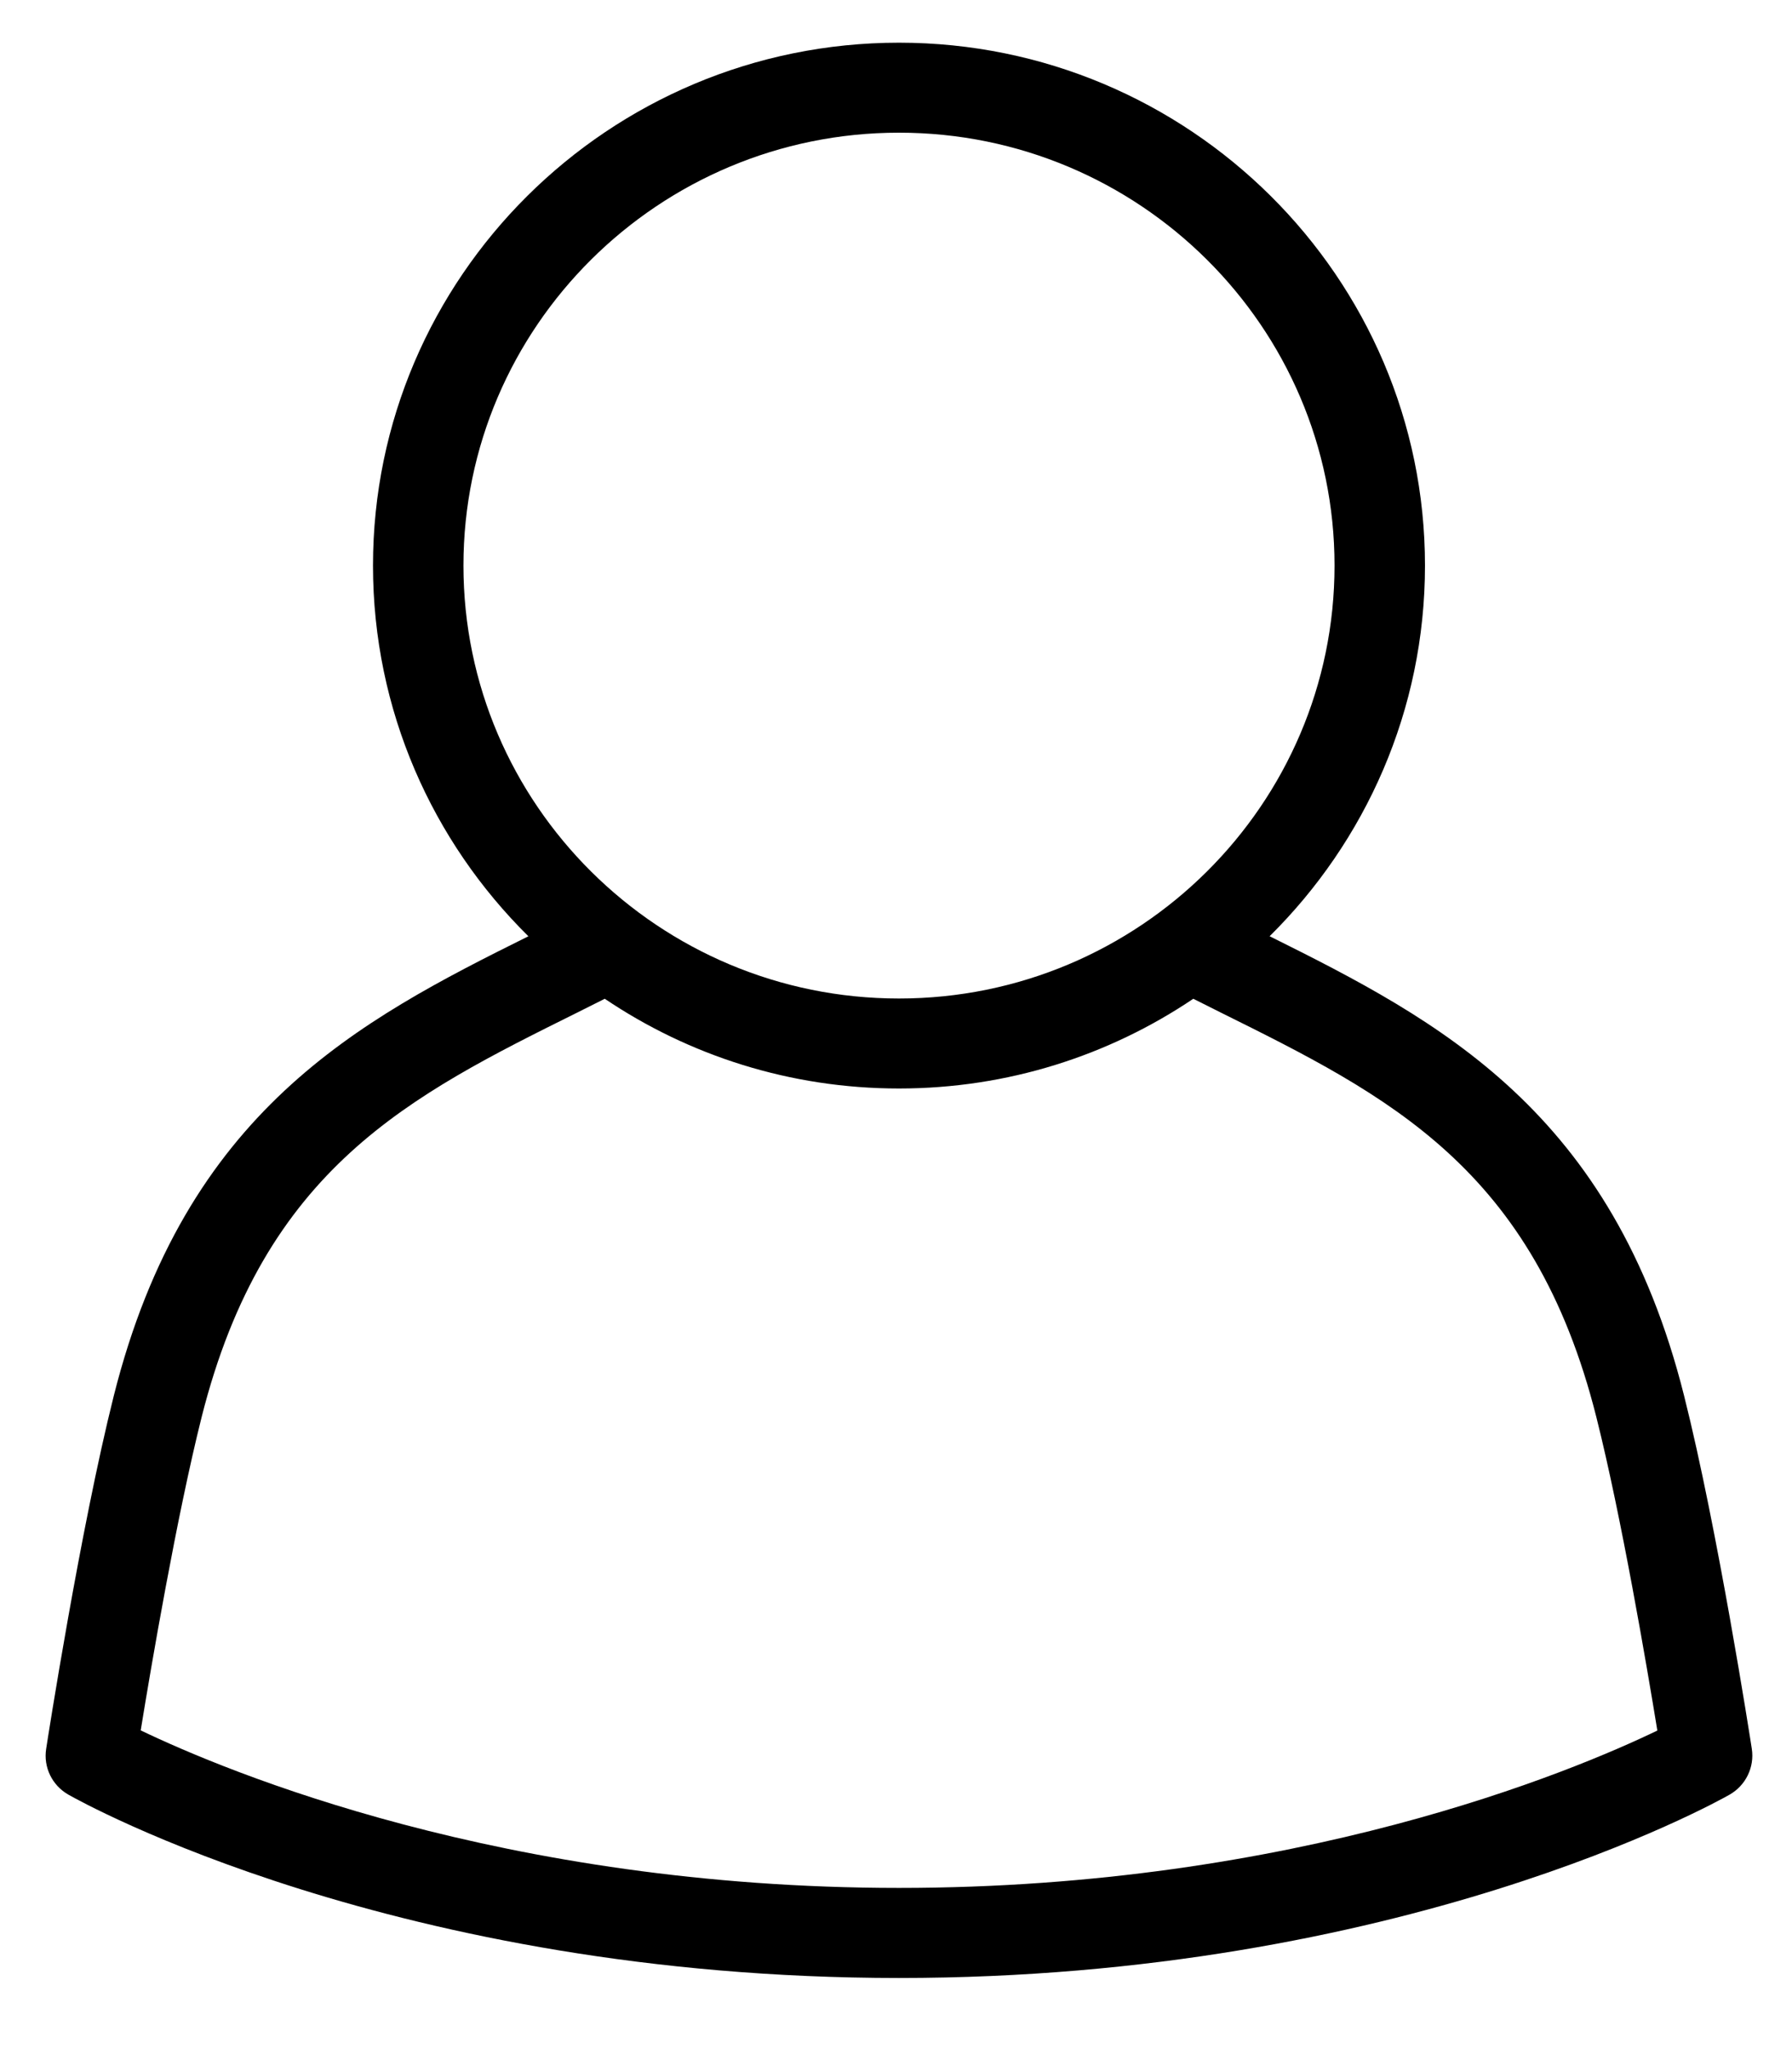 <svg width="21" height="24" viewBox="0 0 21 24" fill="none" xmlns="http://www.w3.org/2000/svg">
<path d="M14.878 10.966C16.001 9.856 16.699 8.32 16.699 6.624C16.699 3.248 13.934 0.5 10.535 0.5C7.136 0.5 4.371 3.248 4.371 6.624C4.371 8.32 5.068 9.856 6.192 10.966C4.205 11.953 2.173 13.013 1.334 16.346C0.941 17.909 0.557 20.378 0.541 20.483C0.507 20.698 0.611 20.912 0.802 21.02C0.956 21.108 4.648 23.167 10.535 23.167C16.422 23.167 20.114 21.108 20.268 21.02C20.458 20.912 20.562 20.699 20.529 20.483C20.513 20.378 20.129 17.909 19.735 16.346C18.897 13.012 16.864 11.953 14.877 10.965L14.878 10.966ZM5.431 6.624C5.431 3.828 7.721 1.554 10.535 1.554C13.35 1.554 15.639 3.828 15.639 6.624C15.639 9.421 13.35 11.695 10.535 11.695C7.721 11.695 5.431 9.421 5.431 6.624ZM10.535 22.112C5.903 22.112 2.647 20.746 1.649 20.267C1.772 19.509 2.07 17.765 2.362 16.601C3.098 13.679 4.802 12.834 6.774 11.855C6.878 11.803 6.983 11.75 7.087 11.698C8.072 12.362 9.259 12.749 10.535 12.749C11.812 12.749 12.999 12.361 13.984 11.698C14.089 11.751 14.194 11.804 14.299 11.856C16.271 12.834 17.974 13.68 18.708 16.601C19.001 17.765 19.298 19.51 19.422 20.269C18.427 20.748 15.183 22.112 10.535 22.112L10.535 22.112Z" fill="black"/>
</svg>
